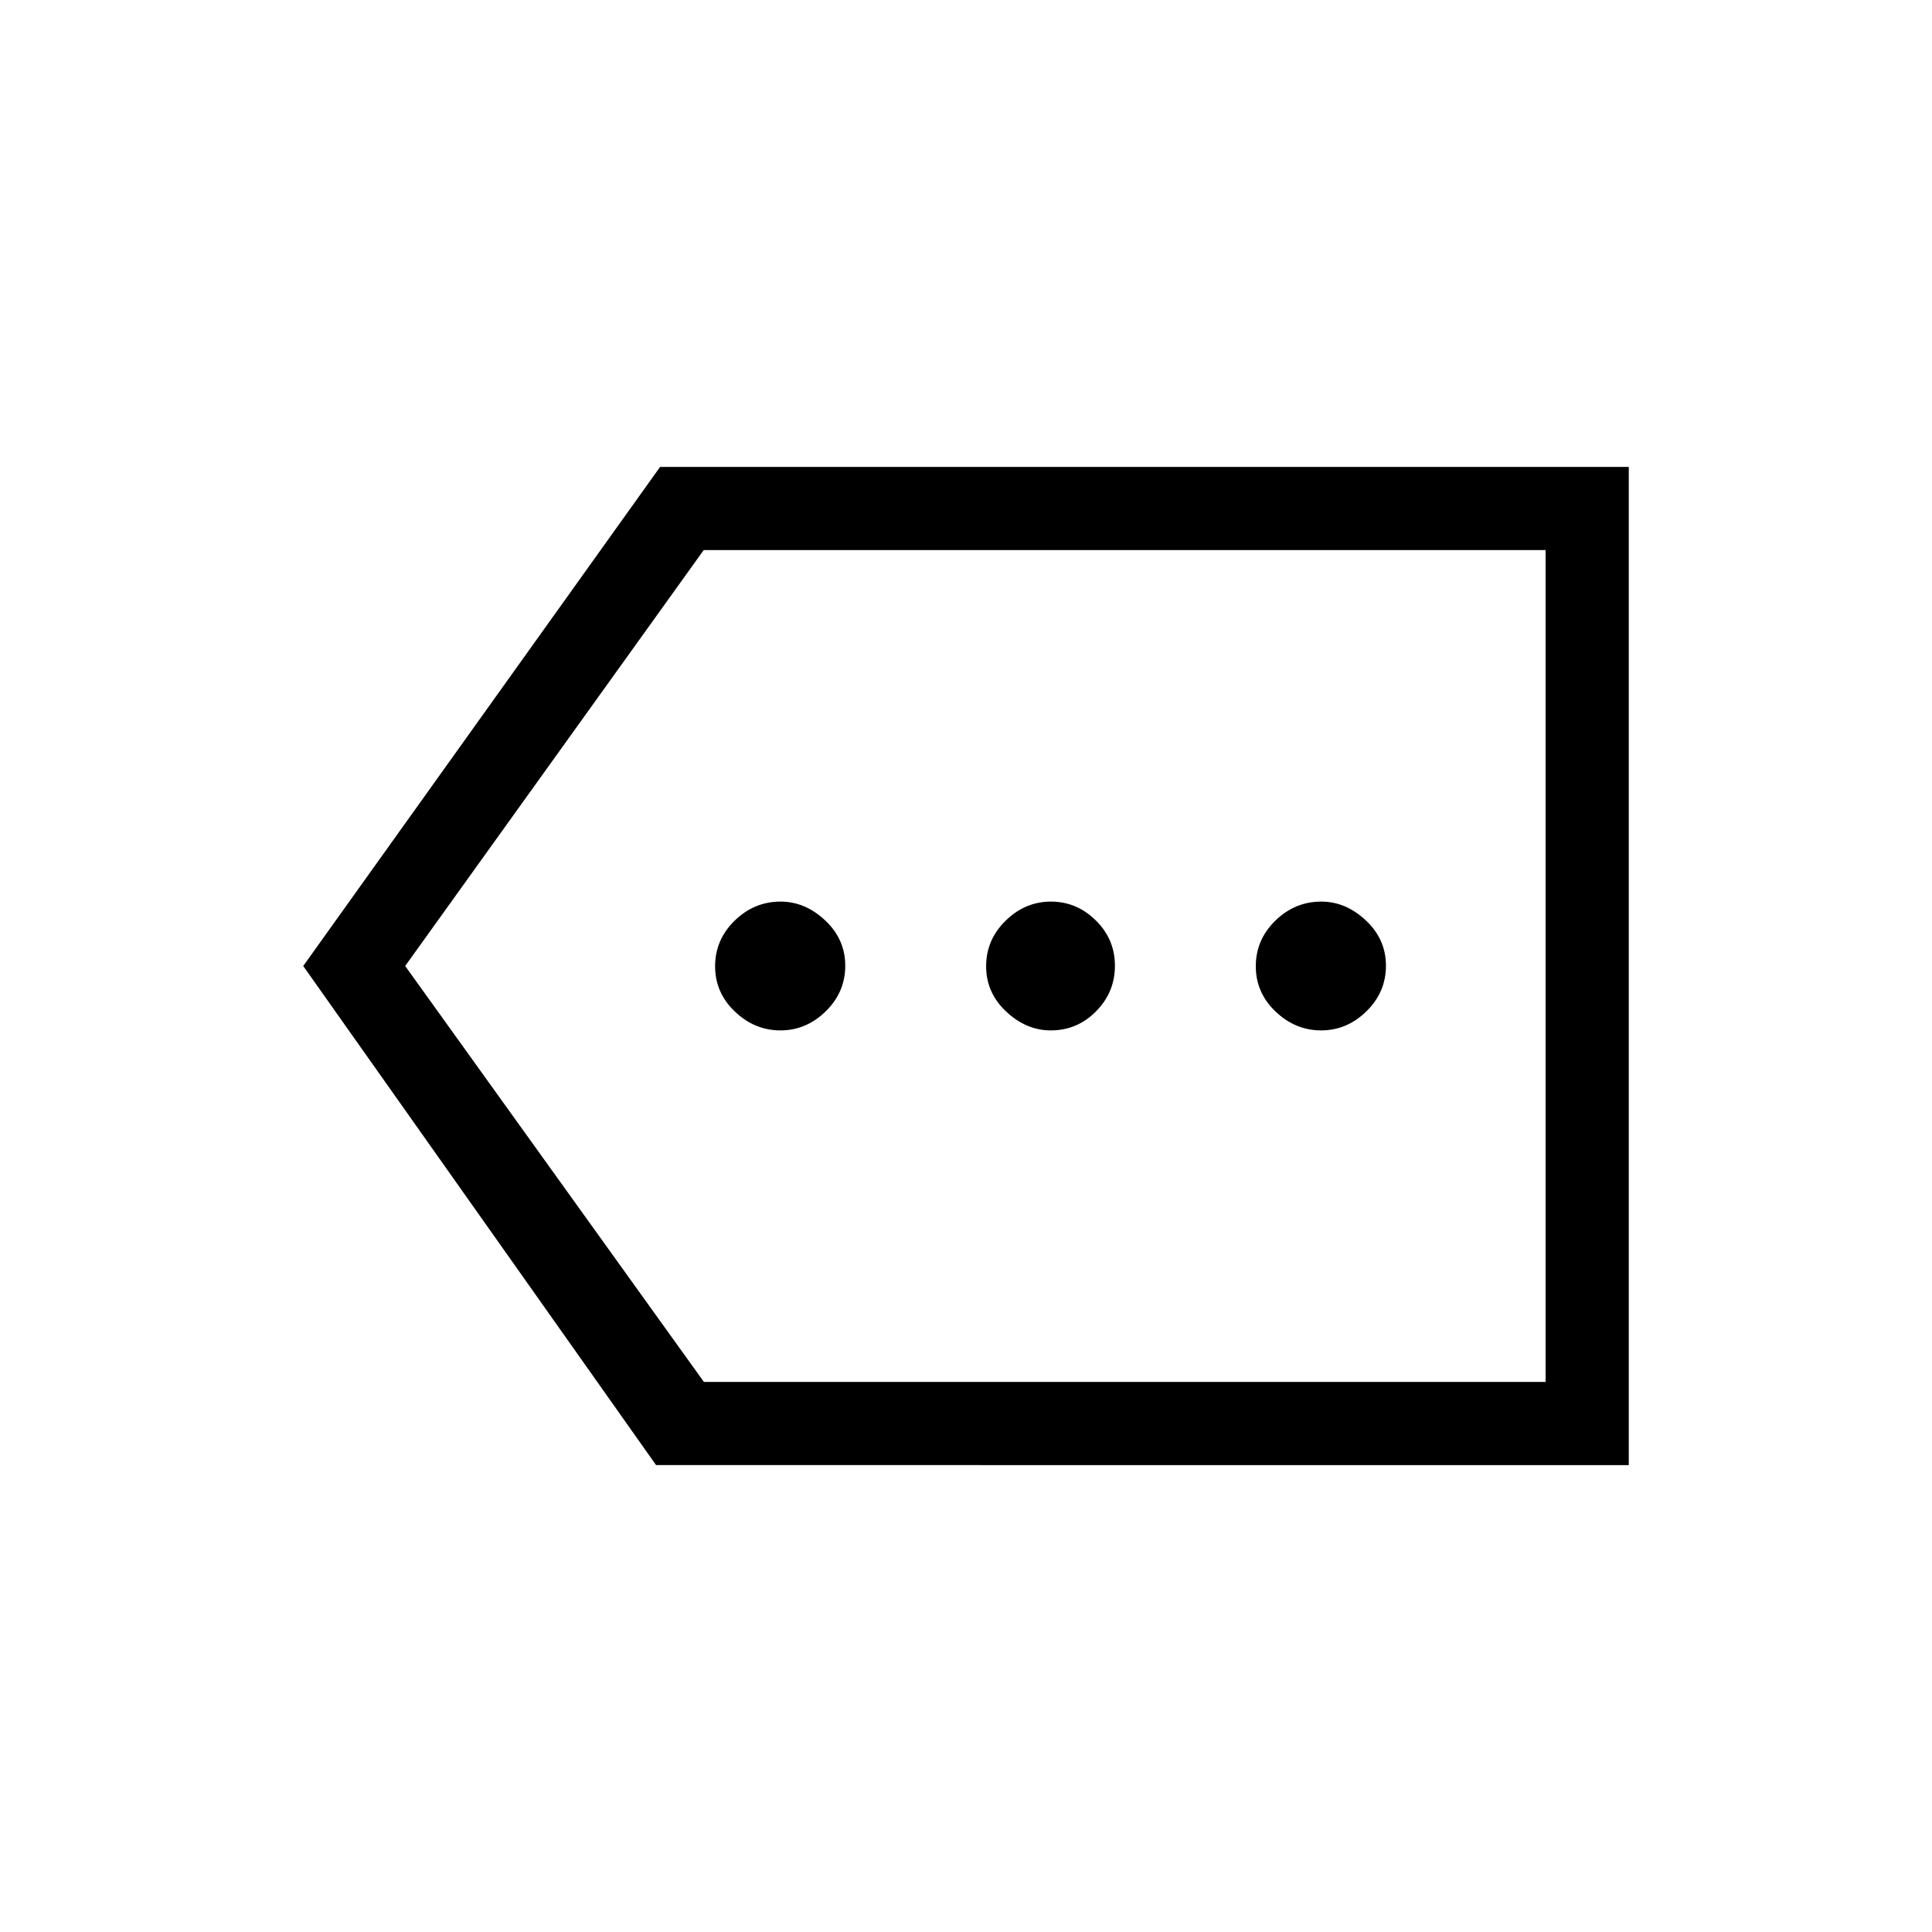 <svg xmlns="http://www.w3.org/2000/svg" height="40" viewBox="0 -960 960 960" width="40"><path d="M326-232 150.67-480 328-728h481.33v496H326Zm23.76-41.33H768v-413.34H349.67L201.33-480l148.43 206.67Zm418.24 0v-413.34 413.34ZM387.8-448q12.82 0 22.51-9.49 9.69-9.48 9.69-22.64 0-13.15-9.96-22.51-9.96-9.36-22.17-9.36-13.15 0-22.85 9.49-9.69 9.48-9.69 22.64 0 13.15 9.82 22.51 9.82 9.36 22.65 9.36Zm134.33 0q13.15 0 22.51-9.49 9.36-9.48 9.36-22.64 0-13.15-9.49-22.51-9.48-9.36-22.31-9.36-12.82 0-22.51 9.49-9.69 9.48-9.69 22.64 0 13.15 9.96 22.51 9.96 9.36 22.17 9.36Zm134.33 0q12.82 0 22.52-9.49 9.69-9.48 9.69-22.64 0-13.15-9.97-22.51-9.96-9.36-22.16-9.36-13.16 0-22.85 9.49-9.69 9.48-9.69 22.64 0 13.15 9.82 22.51 9.82 9.36 22.64 9.36Z"/></svg>